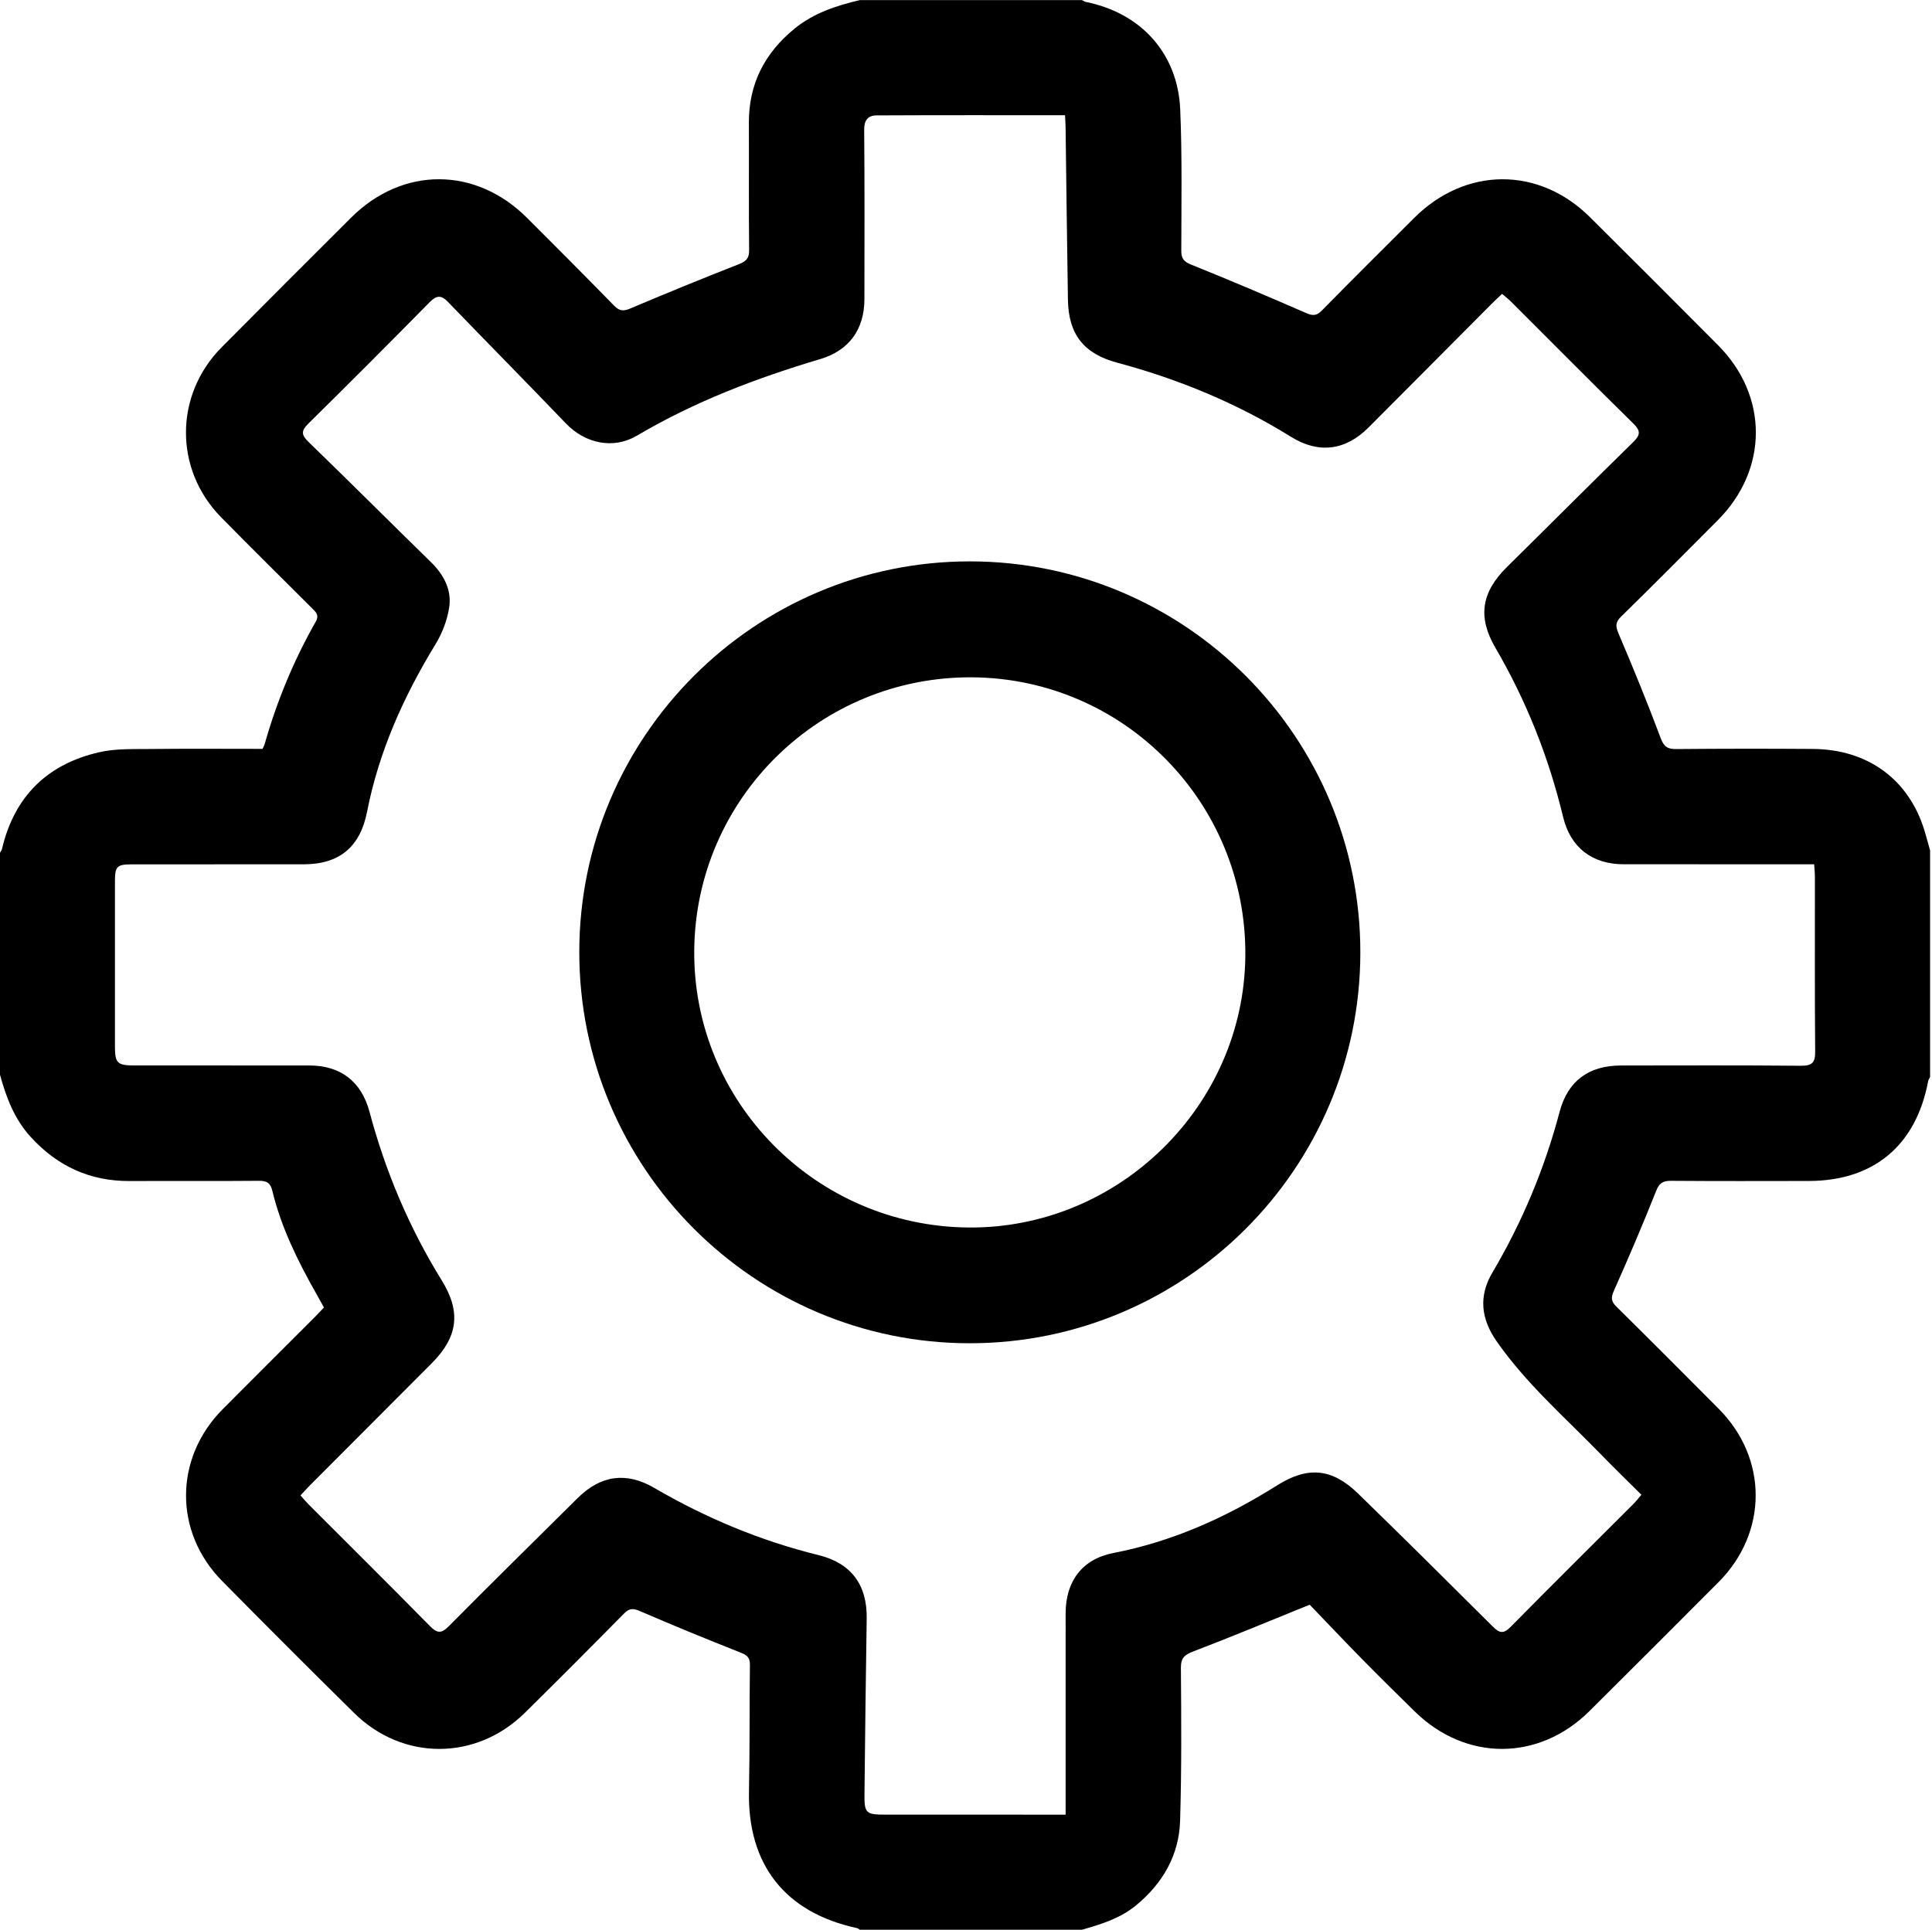 <?xml version="1.0" standalone="no"?><!DOCTYPE svg PUBLIC "-//W3C//DTD SVG 1.1//EN" "http://www.w3.org/Graphics/SVG/1.1/DTD/svg11.dtd"><svg t="1685516105849" class="icon" viewBox="0 0 1025 1024" version="1.1" xmlns="http://www.w3.org/2000/svg" p-id="6964" xmlns:xlink="http://www.w3.org/1999/xlink" width="256.25" height="256"><path d="M1021.016 440.784c-8.264-27.136-30.016-43.152-59.28-43.352-24.16-0.168-48.32-0.152-72.48 0.064-4.616 0.04-6.488-1.248-8.208-5.84-6.992-18.68-14.552-37.16-22.368-55.512-1.64-3.848-1.696-5.912 1.384-8.936 17.248-16.912 34.28-34.056 51.32-51.176 26.832-26.952 26.896-65.92 0.096-92.856-22.576-22.696-45.2-45.328-67.904-67.896-27.176-27.024-66.056-26.832-93.296 0.368-16.36 16.344-32.784 32.632-48.984 49.136-2.824 2.872-4.84 2.872-8.424 1.304-20.168-8.808-40.432-17.408-60.84-25.632-3.92-1.584-5.32-3.176-5.312-7.4 0.04-24.984 0.488-49.992-0.568-74.944-1.248-29.704-20.768-51.184-49.976-57.064-0.768-0.152-1.472-0.656-2.2-1-39.256 0-78.512 0-117.776 0-12.496 2.944-24.528 6.856-34.704 15.184-15.8 12.928-24.272 29.288-24.184 49.92 0.096 22.512-0.104 45.032 0.128 67.544 0.04 4.288-1.488 5.944-5.344 7.456-19.344 7.6-38.592 15.448-57.728 23.56-3.632 1.544-5.752 1.352-8.512-1.472-15.304-15.656-30.744-31.176-46.248-46.64-27.312-27.248-65.976-27.328-93.272-0.16-22.984 22.88-45.896 45.824-68.736 68.848-25.112 25.312-25.272 64.776-0.304 90.192 15.92 16.208 32.104 32.16 48.176 48.216 2.048 2.048 4.08 3.616 2.016 7.248-11.648 20.504-20.608 42.16-27.056 64.856-0.216 0.768-0.64 1.48-1.136 2.592-20 0-40.024-0.152-60.04 0.072-8.848 0.096-17.952-0.256-26.472 1.68-27.624 6.28-45.152 23.424-51.712 51.296C0.912 451.184 0.368 451.848 0 452.544c0 39.256 0 78.512 0 117.776 3.272 11.984 7.608 23.44 16.136 32.848 14.064 15.512 31.384 23.64 52.488 23.56 22.928-0.096 45.864 0.096 68.784-0.12 4.296-0.04 6.104 1.248 7.12 5.464 4.688 19.4 13.472 37.112 23.232 54.384 1.312 2.328 2.6 4.672 4.112 7.384-1.6 1.68-3.104 3.328-4.68 4.904-16.352 16.368-32.76 32.672-49.064 49.088-25.728 25.912-25.976 65.08-0.336 91.088 23.2 23.536 46.576 46.912 70.104 70.12 25.832 25.472 64.736 25.368 90.576-0.12 17.648-17.408 35.144-34.968 52.544-52.624 2.776-2.816 4.728-2.976 8.384-1.392 17.752 7.68 35.664 15 53.648 22.12 3.4 1.344 4.864 2.68 4.816 6.504-0.296 22.304-0.032 44.624-0.504 66.92-0.824 38.968 19.08 64.472 57.28 72.72 0.568 0.12 1.056 0.584 1.584 0.888 39.256 0 78.512 0 117.776 0 10.28-2.944 20.44-6.056 28.92-13.104 14.056-11.688 22.616-26.52 23.168-44.744 0.832-27.024 0.632-54.096 0.424-81.136-0.04-5.448 2.088-6.992 6.752-8.776 19.952-7.624 39.672-15.864 61.584-24.736 8.352 8.688 18.264 19.168 28.36 29.456 8.968 9.136 18.12 18.088 27.24 27.072 27.112 26.712 65.952 26.664 92.912-0.16 22.84-22.72 45.632-45.488 68.368-68.312 26.248-26.352 26.304-65.656 0.152-91.976-18.048-18.16-36.128-36.304-54.352-54.296-2.84-2.8-2.896-4.768-1.28-8.4 7.784-17.472 15.304-35.08 22.36-52.856 1.688-4.256 3.592-5.496 7.92-5.464 24.368 0.184 48.736 0.12 73.104 0.08 34.472-0.048 56.928-18.864 63.336-52.968 0.144-0.76 0.672-1.448 1.024-2.168 0-40.08 0-80.168 0-120.248C1023.008 447.792 1022.08 444.272 1021.016 440.784zM955.432 565.56c-31.808-0.304-63.624-0.16-95.44-0.136-17.08 0.008-28.216 8.144-32.584 24.664-7.952 30.088-19.84 58.464-35.656 85.256-7.4 12.544-6.032 24.528 2.264 36.424 15.728 22.56 36.384 40.504 55.352 60.032 6.896 7.096 14 13.984 21.448 21.408-1.6 1.856-2.8 3.456-4.192 4.848-21.76 21.768-43.64 43.424-65.248 65.344-3.824 3.88-5.984 3.16-9.432-0.28-23.696-23.632-47.448-47.208-71.432-70.544-13.744-13.376-26.584-14.664-42.992-4.328-26.936 16.976-55.424 29.8-86.904 35.896-16.488 3.192-25.232 15.032-25.256 31.912-0.032 33.056-0.008 66.104-0.008 99.16 0 2.256 0 4.512 0 7.752-3.52 0-6.168 0-8.816 0-28.92 0-57.848 0.008-86.768-0.008-10.456-0.008-11.24-0.728-11.128-11.128 0.336-30.976 0.68-61.952 1.176-92.936 0.28-17.792-8.136-29.376-25.552-33.664-30.848-7.592-59.792-19.704-87.2-35.68-14.752-8.592-28.28-6.76-40.496 5.328-22.912 22.664-45.848 45.304-68.552 68.176-3.888 3.912-6.104 3.712-9.888-0.128-21.296-21.648-42.864-43.024-64.328-64.512-1.424-1.424-2.696-2.992-4.368-4.856 1.824-1.952 3.288-3.624 4.856-5.2 21.584-21.656 43.184-43.296 64.776-64.944 13.952-13.992 15.616-27.288 5.312-43.936-17.256-27.896-29.872-57.76-38.328-89.432-4.312-16.16-15.344-24.616-31.92-24.64-30.984-0.04-61.976-0.008-92.96-0.016-8.84 0-10.176-1.288-10.184-9.848-0.008-29.336-0.016-58.672 0-88.008 0-7.784 1.08-8.856 9.048-8.864 30.368-0.016 60.736 0 91.104-0.016 18.848-0.008 29.936-9.168 33.592-27.824 6.264-31.984 19.344-61.112 36.232-88.8 3.64-5.968 6.4-13.056 7.384-19.936 1.312-9.184-2.92-17.144-9.672-23.752-21.712-21.232-43.192-42.704-64.992-63.832-3.944-3.816-3.936-5.944-0.024-9.792 21.64-21.304 43.064-42.824 64.392-64.448 3.608-3.656 6.072-3.736 9.632-0.04 20.776 21.56 41.832 42.856 62.544 64.464 10.2 10.64 25.08 13.944 37.768 6.448 30.568-18.072 63.392-30.52 97.256-40.624 15.256-4.552 23.336-15.768 23.352-31.792 0.04-29.952 0.144-59.912-0.12-89.864-0.048-5.176 2.112-7.608 6.568-7.632 33.2-0.16 66.4-0.088 99.992-0.088 0.112 2.248 0.264 4.256 0.288 6.264 0.416 30.56 0.744 61.12 1.248 91.68 0.304 18.392 8.448 28.632 26.128 33.368 32.64 8.752 63.552 21.52 92.312 39.4 14.552 9.04 28.8 7.256 40.968-4.936 21.896-21.928 43.72-43.92 65.584-65.88 1.592-1.6 3.256-3.12 5.328-5.096 1.712 1.472 3.304 2.672 4.704 4.072 21.64 21.6 43.152 43.328 64.96 64.752 4 3.928 3.704 6.128-0.104 9.856-22.44 21.96-44.6 44.208-66.96 66.256-13.592 13.4-15.656 26.56-6.128 42.88 16.424 28.144 28.296 58.088 35.912 89.752 3.888 16.184 15.328 25.104 32.16 25.12 31.192 0.032 62.392 0.008 93.584 0.008 2.256 0 4.512 0 7.456 0 0.152 2.536 0.392 4.72 0.392 6.904 0.024 30.784-0.128 61.56 0.144 92.344C963.096 563.848 961.48 565.616 955.432 565.56z" p-id="6965"></path><path d="M514.568 297.904c-114.12-0.032-207.096 92.888-207.232 207.112-0.136 114.568 92.8 207.8 207.16 207.8 114.192 0 207.016-92.768 207.216-207.096C721.92 391.176 628.984 297.936 514.568 297.904zM513.904 651.392c-81.072-0.664-146.424-66.776-145.584-147.288 0.84-80.544 66.824-145.272 147.488-144.672 80.76 0.6 145.616 66.768 144.888 147.816C659.984 586.84 593.584 652.048 513.904 651.392z" p-id="6966"></path></svg>